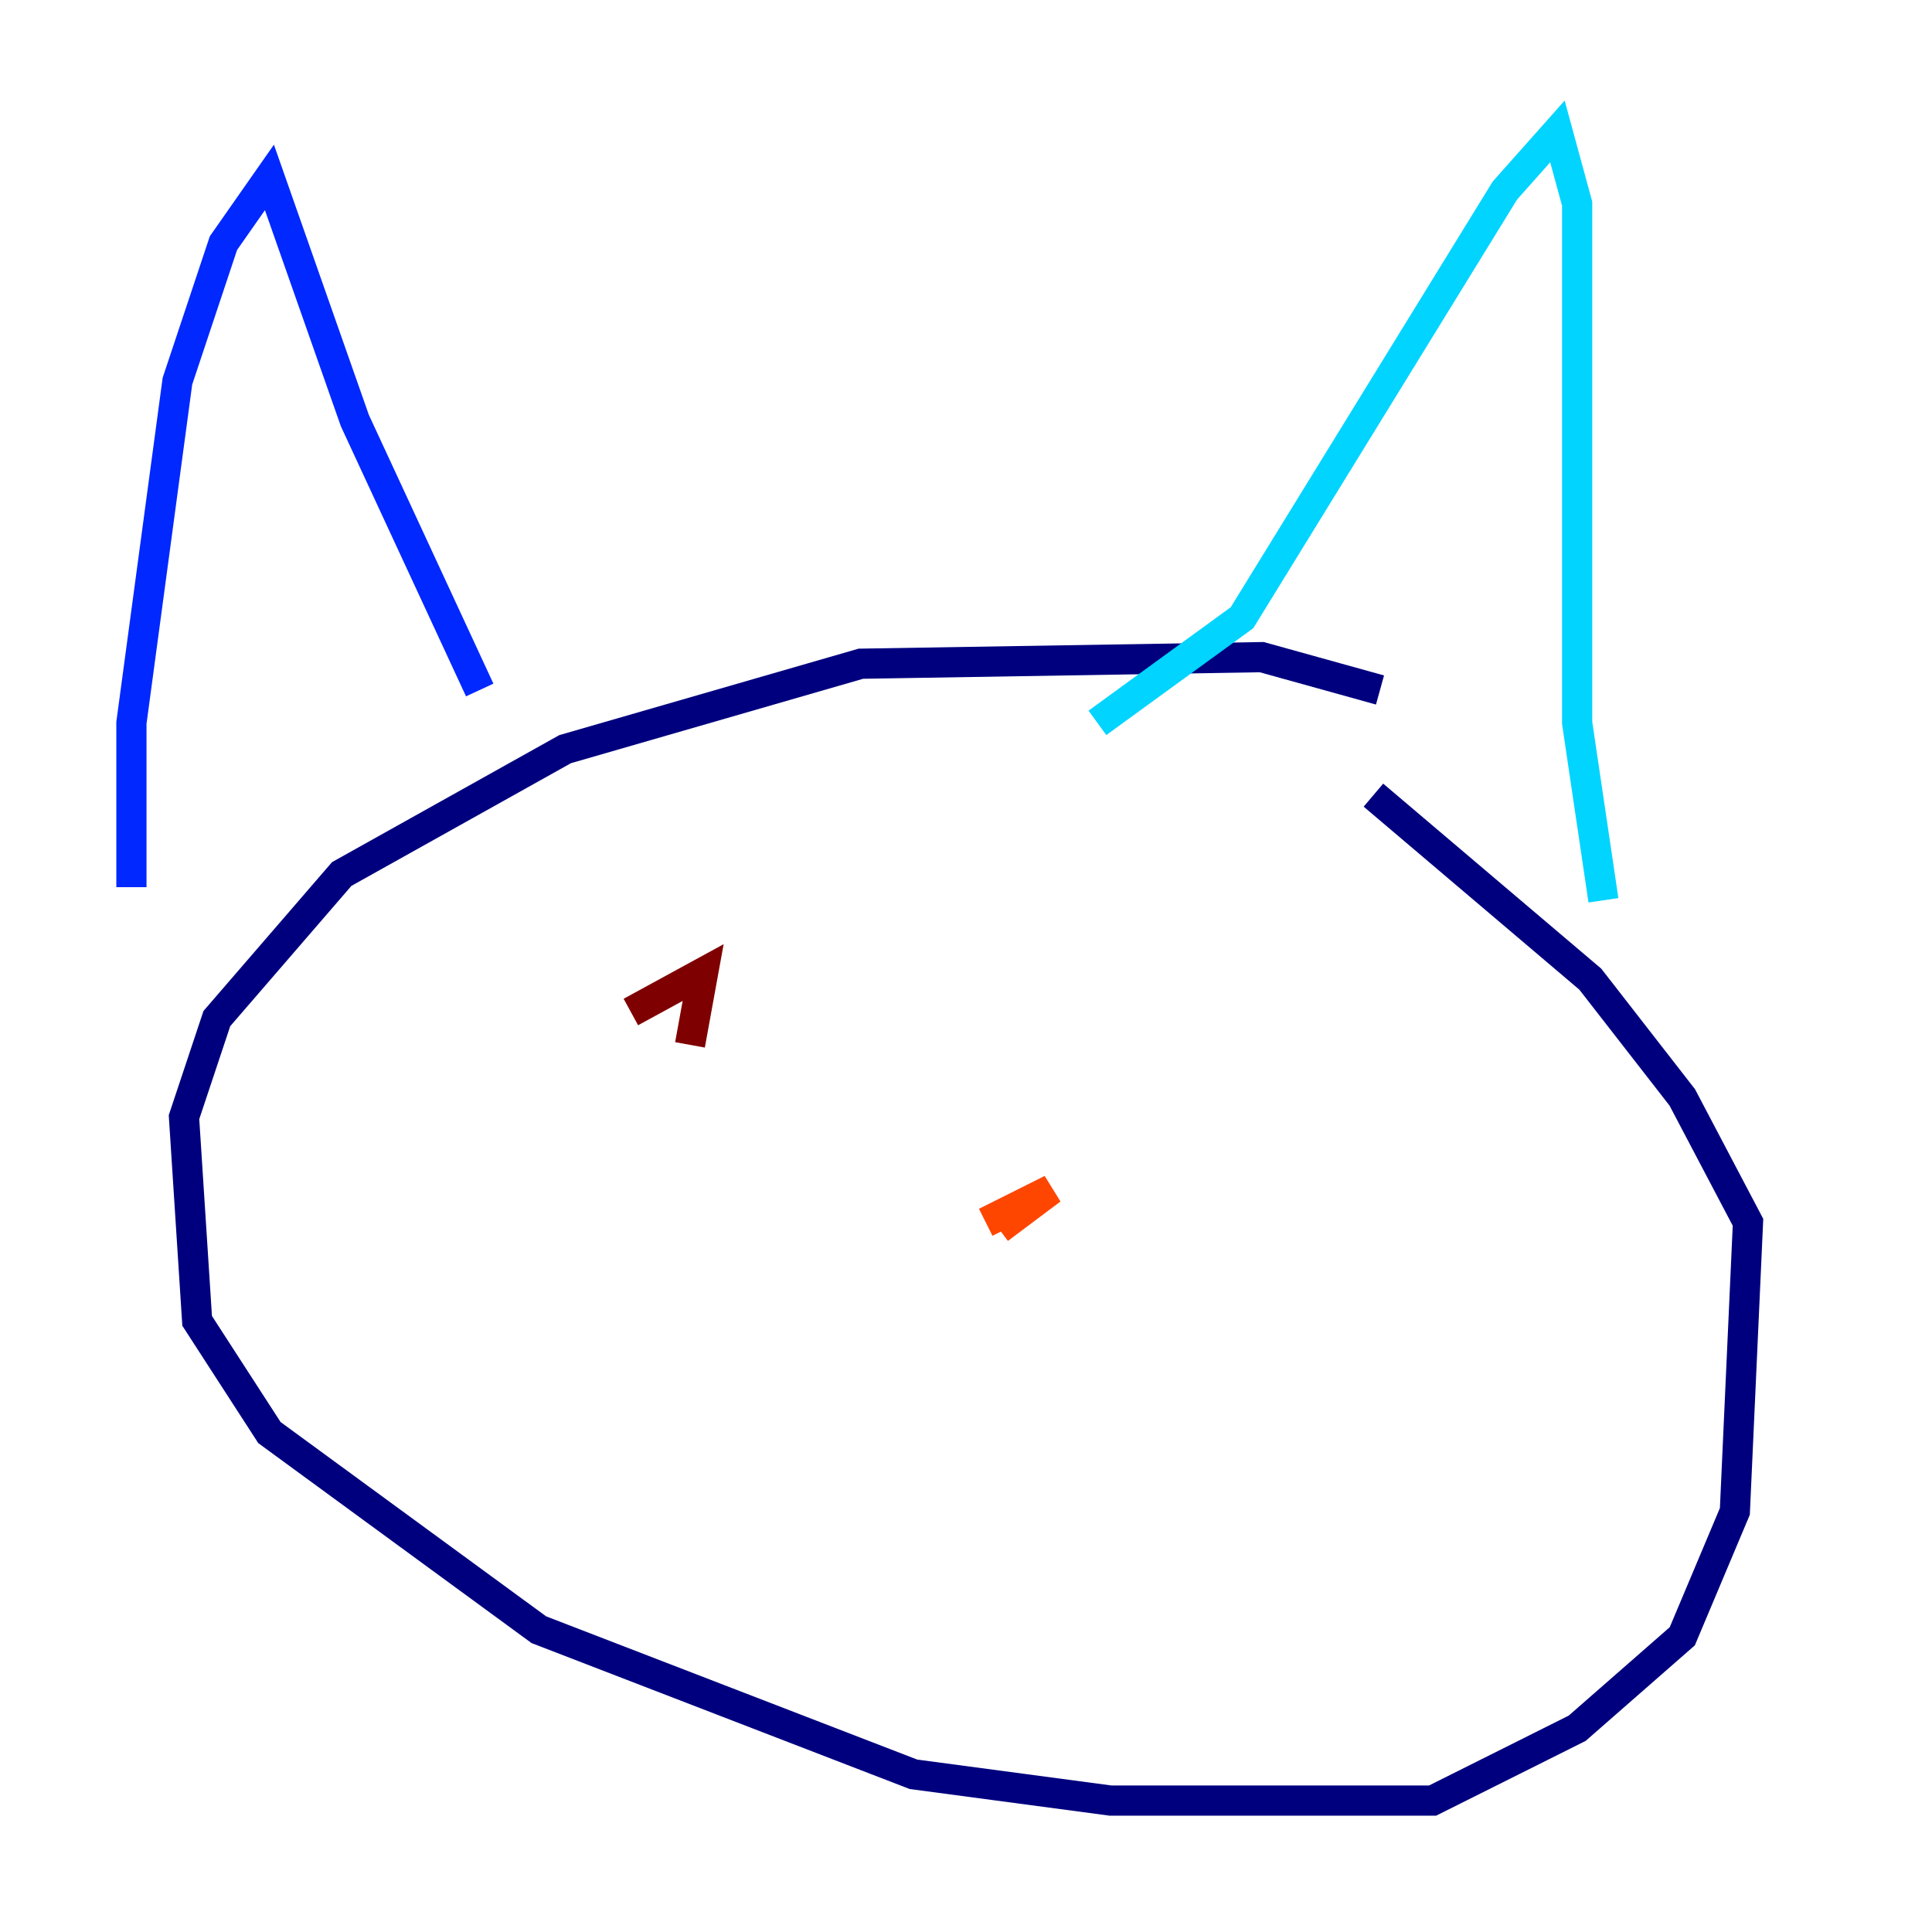 <?xml version="1.0" encoding="utf-8" ?>
<svg baseProfile="tiny" height="128" version="1.2" viewBox="0,0,128,128" width="128" xmlns="http://www.w3.org/2000/svg" xmlns:ev="http://www.w3.org/2001/xml-events" xmlns:xlink="http://www.w3.org/1999/xlink"><defs /><polyline fill="none" points="91.429,45.714 83.592,43.537 57.034,43.973 37.442,49.633 22.64,57.905 14.367,67.483 12.191,74.014 13.061,87.51 17.85,94.912 35.701,107.973 60.517,117.551 73.578,119.293 94.912,119.293 104.49,114.503 111.456,108.408 114.939,100.136 115.809,80.98 111.456,72.707 105.361,64.871 90.993,52.68" stroke="#00007f" stroke-width="2" /><polyline fill="none" points="31.782,45.714 23.51,27.864 17.85,11.755 14.803,16.109 11.755,25.252 8.707,47.891 8.707,58.776" stroke="#0028ff" stroke-width="2" /><polyline fill="none" points="72.707,47.891 82.286,40.925 99.701,12.626 103.184,8.707 104.49,13.497 104.49,47.891 106.231,59.646" stroke="#00d4ff" stroke-width="2" /><polyline fill="none" points="41.796,67.918 41.796,67.918" stroke="#7cff79" stroke-width="2" /><polyline fill="none" points="80.544,67.918 80.544,67.918" stroke="#ffe500" stroke-width="2" /><polyline fill="none" points="65.306,80.98 69.66,78.803 66.177,81.415" stroke="#ff4600" stroke-width="2" /><polyline fill="none" points="41.796,67.048 46.585,64.435 45.714,69.225" stroke="#7f0000" stroke-width="2" /></svg>